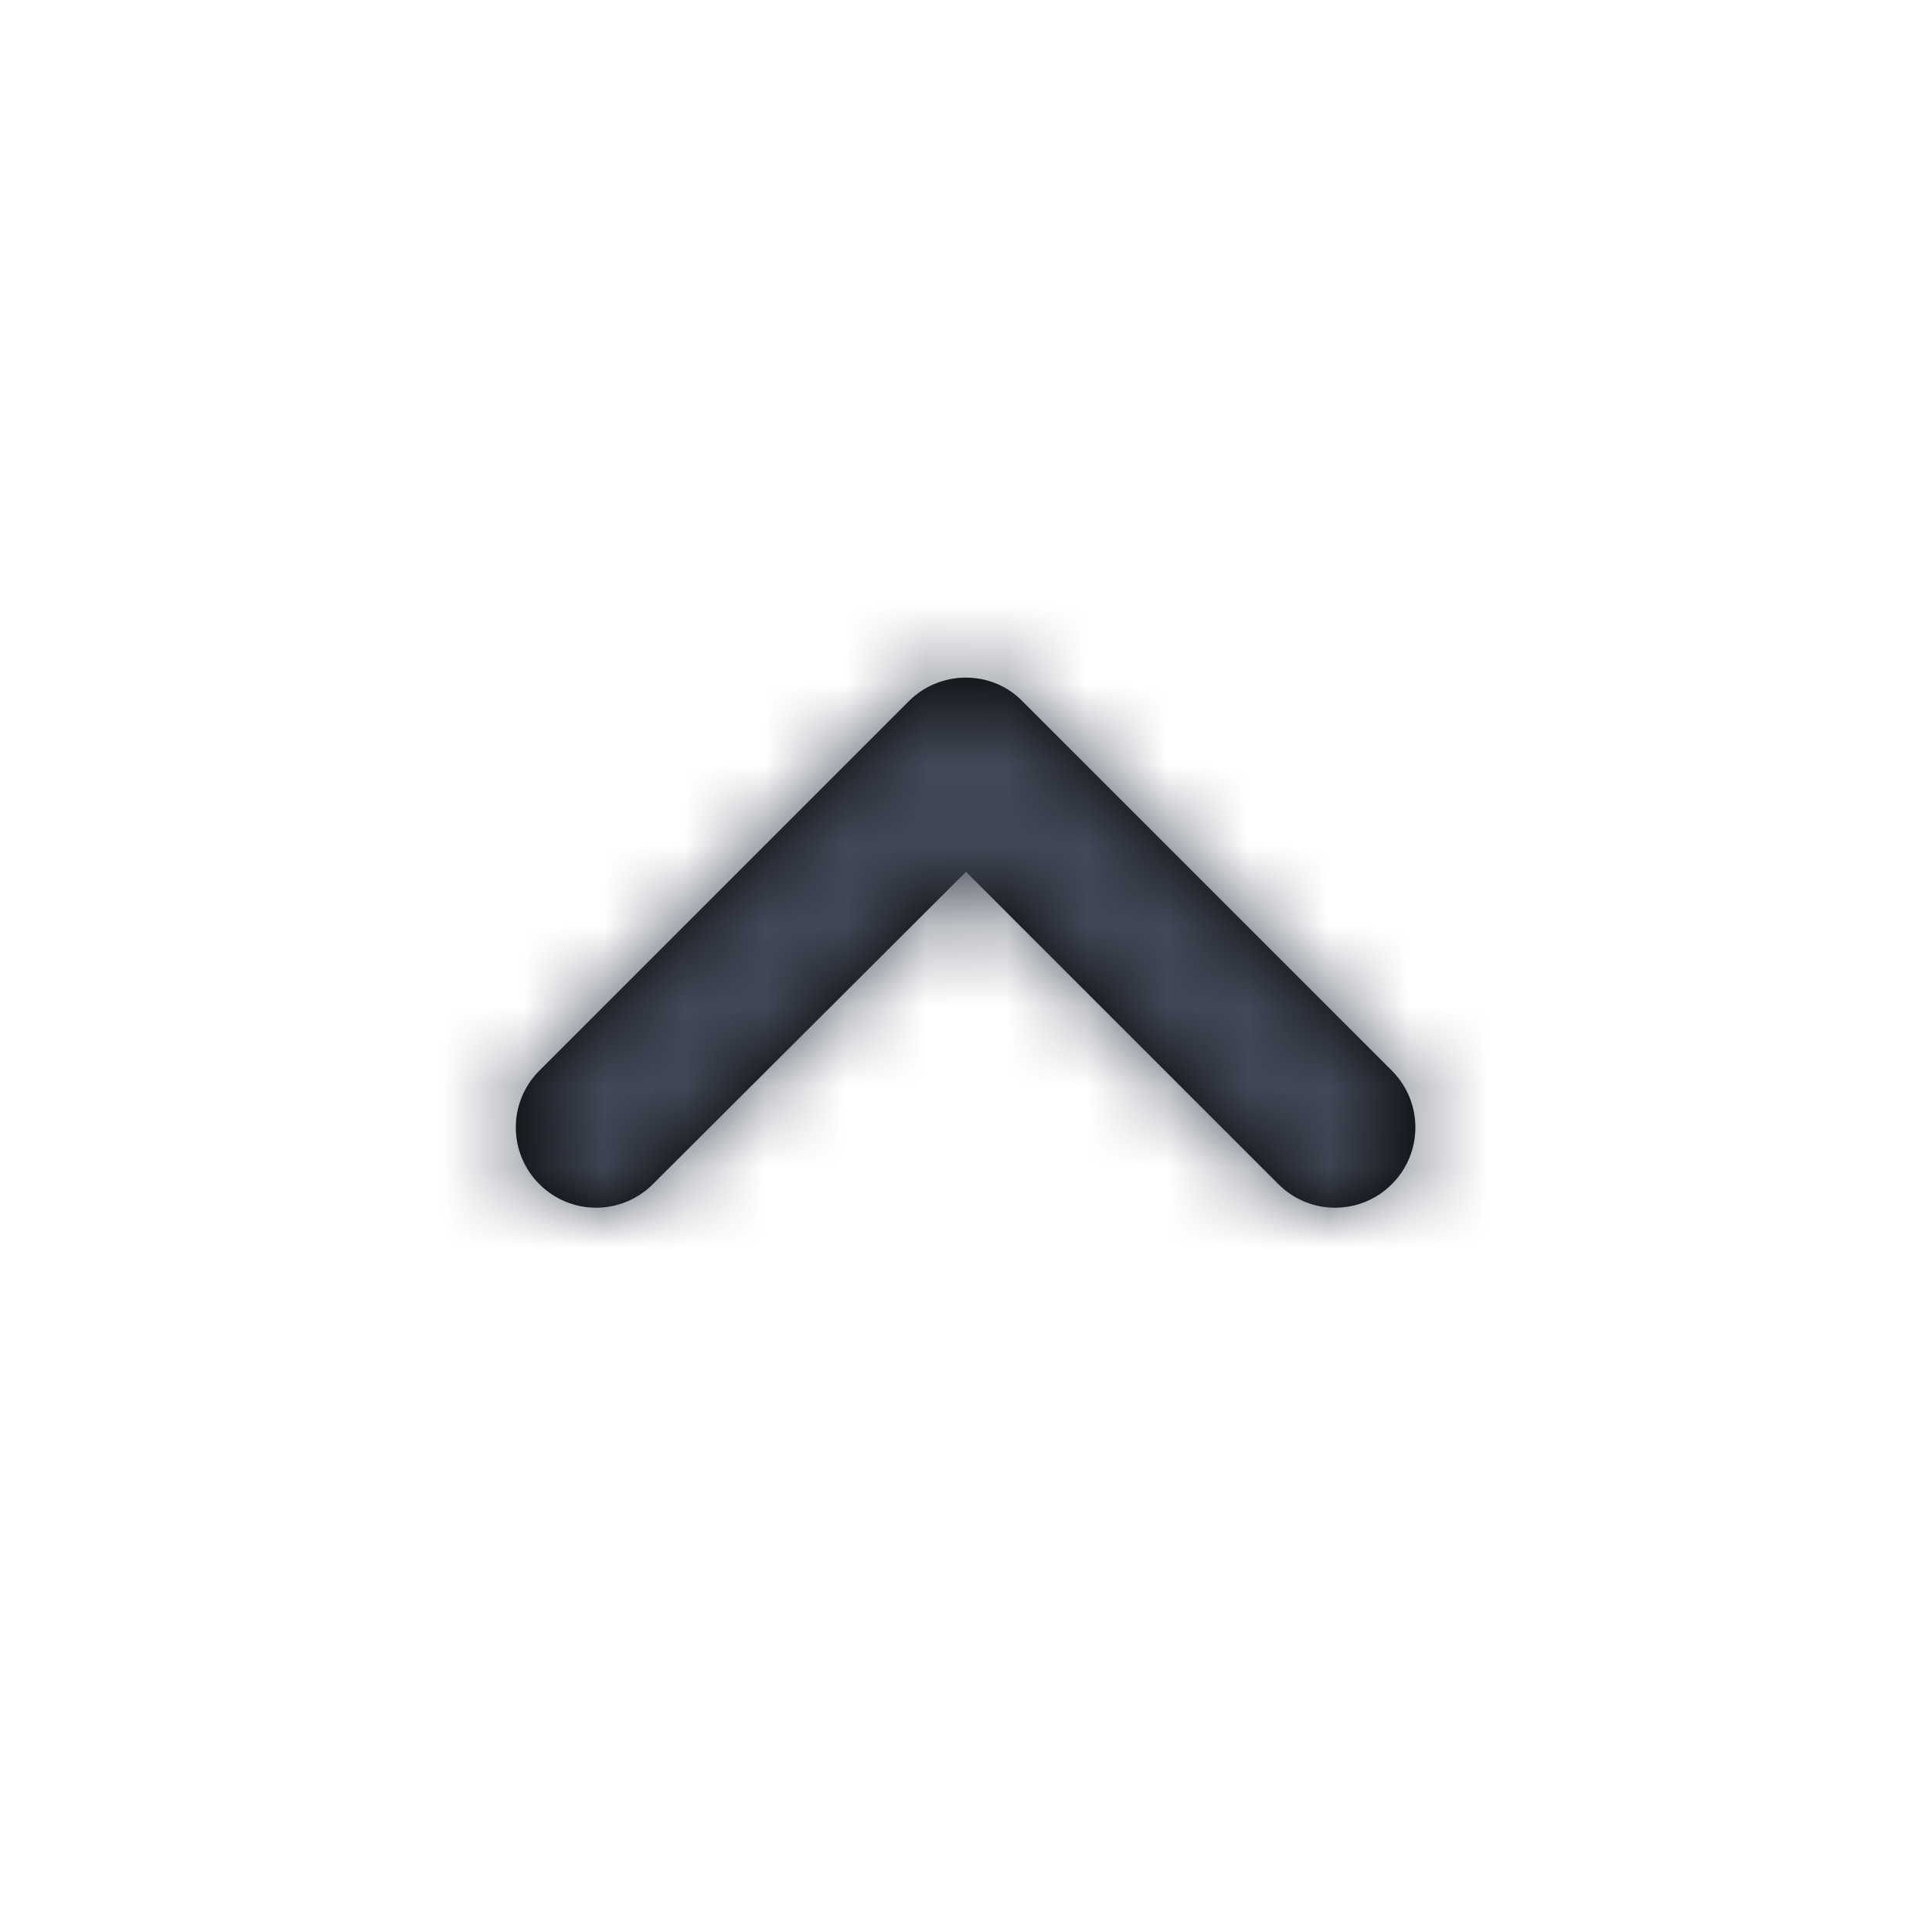 <?xml version="1.0" encoding="UTF-8"?>
<svg width="24px" height="24px" viewBox="0 0 24 24" version="1.1" xmlns="http://www.w3.org/2000/svg" xmlns:xlink="http://www.w3.org/1999/xlink">
    <!-- Generator: Sketch 60 (88103) - https://sketch.com -->
    <title>Icones/FranceTransfert/Fleche/Haut</title>
    <desc>Created with Sketch.</desc>
    <defs>
        <path d="M5.29,0.71 L0.7,5.3 C0.31,5.69 0.31,6.32 0.7,6.71 C1.09,7.1 1.72,7.1 2.11,6.71 L6,2.83 L9.88,6.71 C10.27,7.1 10.9,7.1 11.29,6.71 C11.68,6.32 11.68,5.69 11.29,5.3 L6.7,0.71 C6.32,0.32 5.68,0.32 5.29,0.71 Z" id="path-1"></path>
    </defs>
    <g id="Icones/FranceTransfert/Fleche/Haut" stroke="none" stroke-width="1" fill="none" fill-rule="evenodd">
        <g id="Colors/Icones" transform="translate(6, 8)">
            <mask id="mask-2" fill="white">
                <use xlink:href="#path-1"></use>
            </mask>
            <use id="Mask" fill="#000000" fill-rule="nonzero" xlink:href="#path-1"></use>
            <g id="Colors/FranceTransfert/Neutres/Gris-medium-1" mask="url(#mask-2)" fill="#414856">
                <g transform="translate(-6, -8)" id="Colors/France-transfert/Neutres/Gris-medium-1">
                    <rect x="0" y="0" width="24" height="24"></rect>
                </g>
            </g>
        </g>
    </g>
</svg>